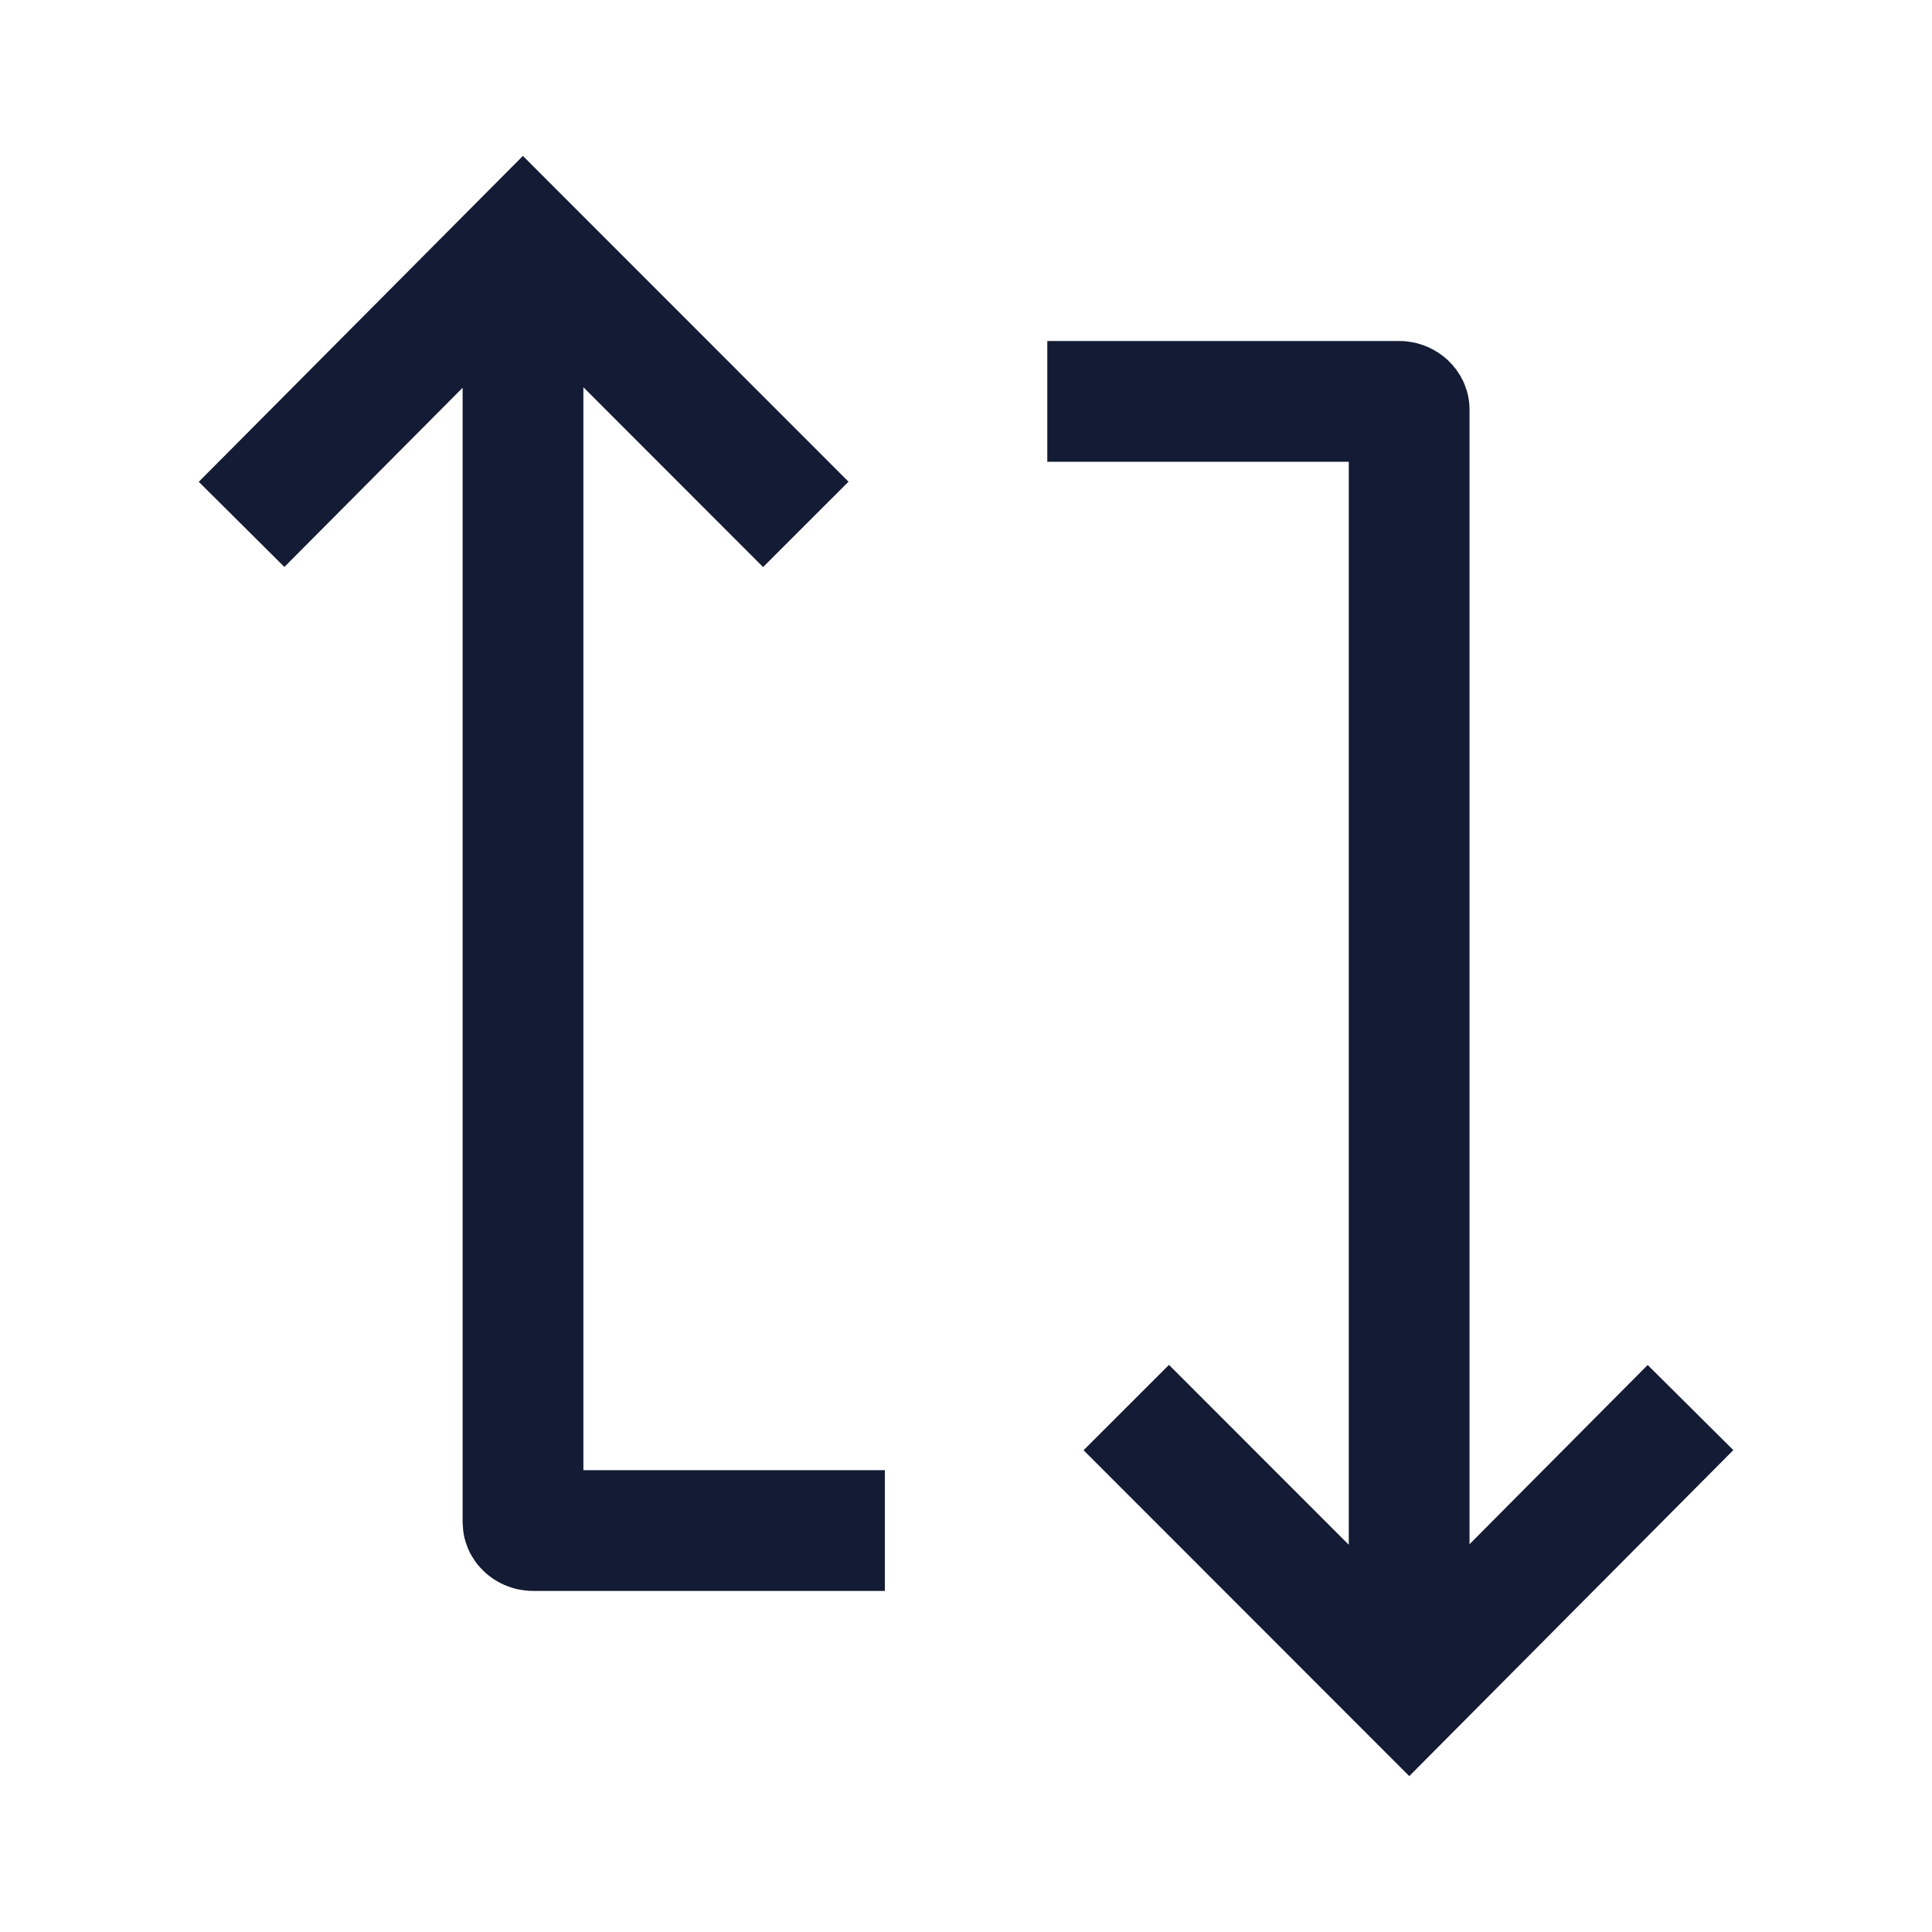 <svg width="24" height="24" viewBox="0 0 24 24" fill="none" xmlns="http://www.w3.org/2000/svg">
<path d="M10.01 6.514L6.497 2.999L3.001 6.514M10.992 19.013L6.616 19.013C6.561 19.013 6.497 18.968 6.497 18.913L6.497 3.455" stroke="#141B34" stroke-width="1.5"/>
<path d="M13.991 17.485L17.505 21.001L21 17.485M13.01 4.986L17.386 4.986C17.441 4.986 17.505 5.031 17.505 5.087L17.505 20.544" stroke="#141B34" stroke-width="1.5"/>
</svg>
